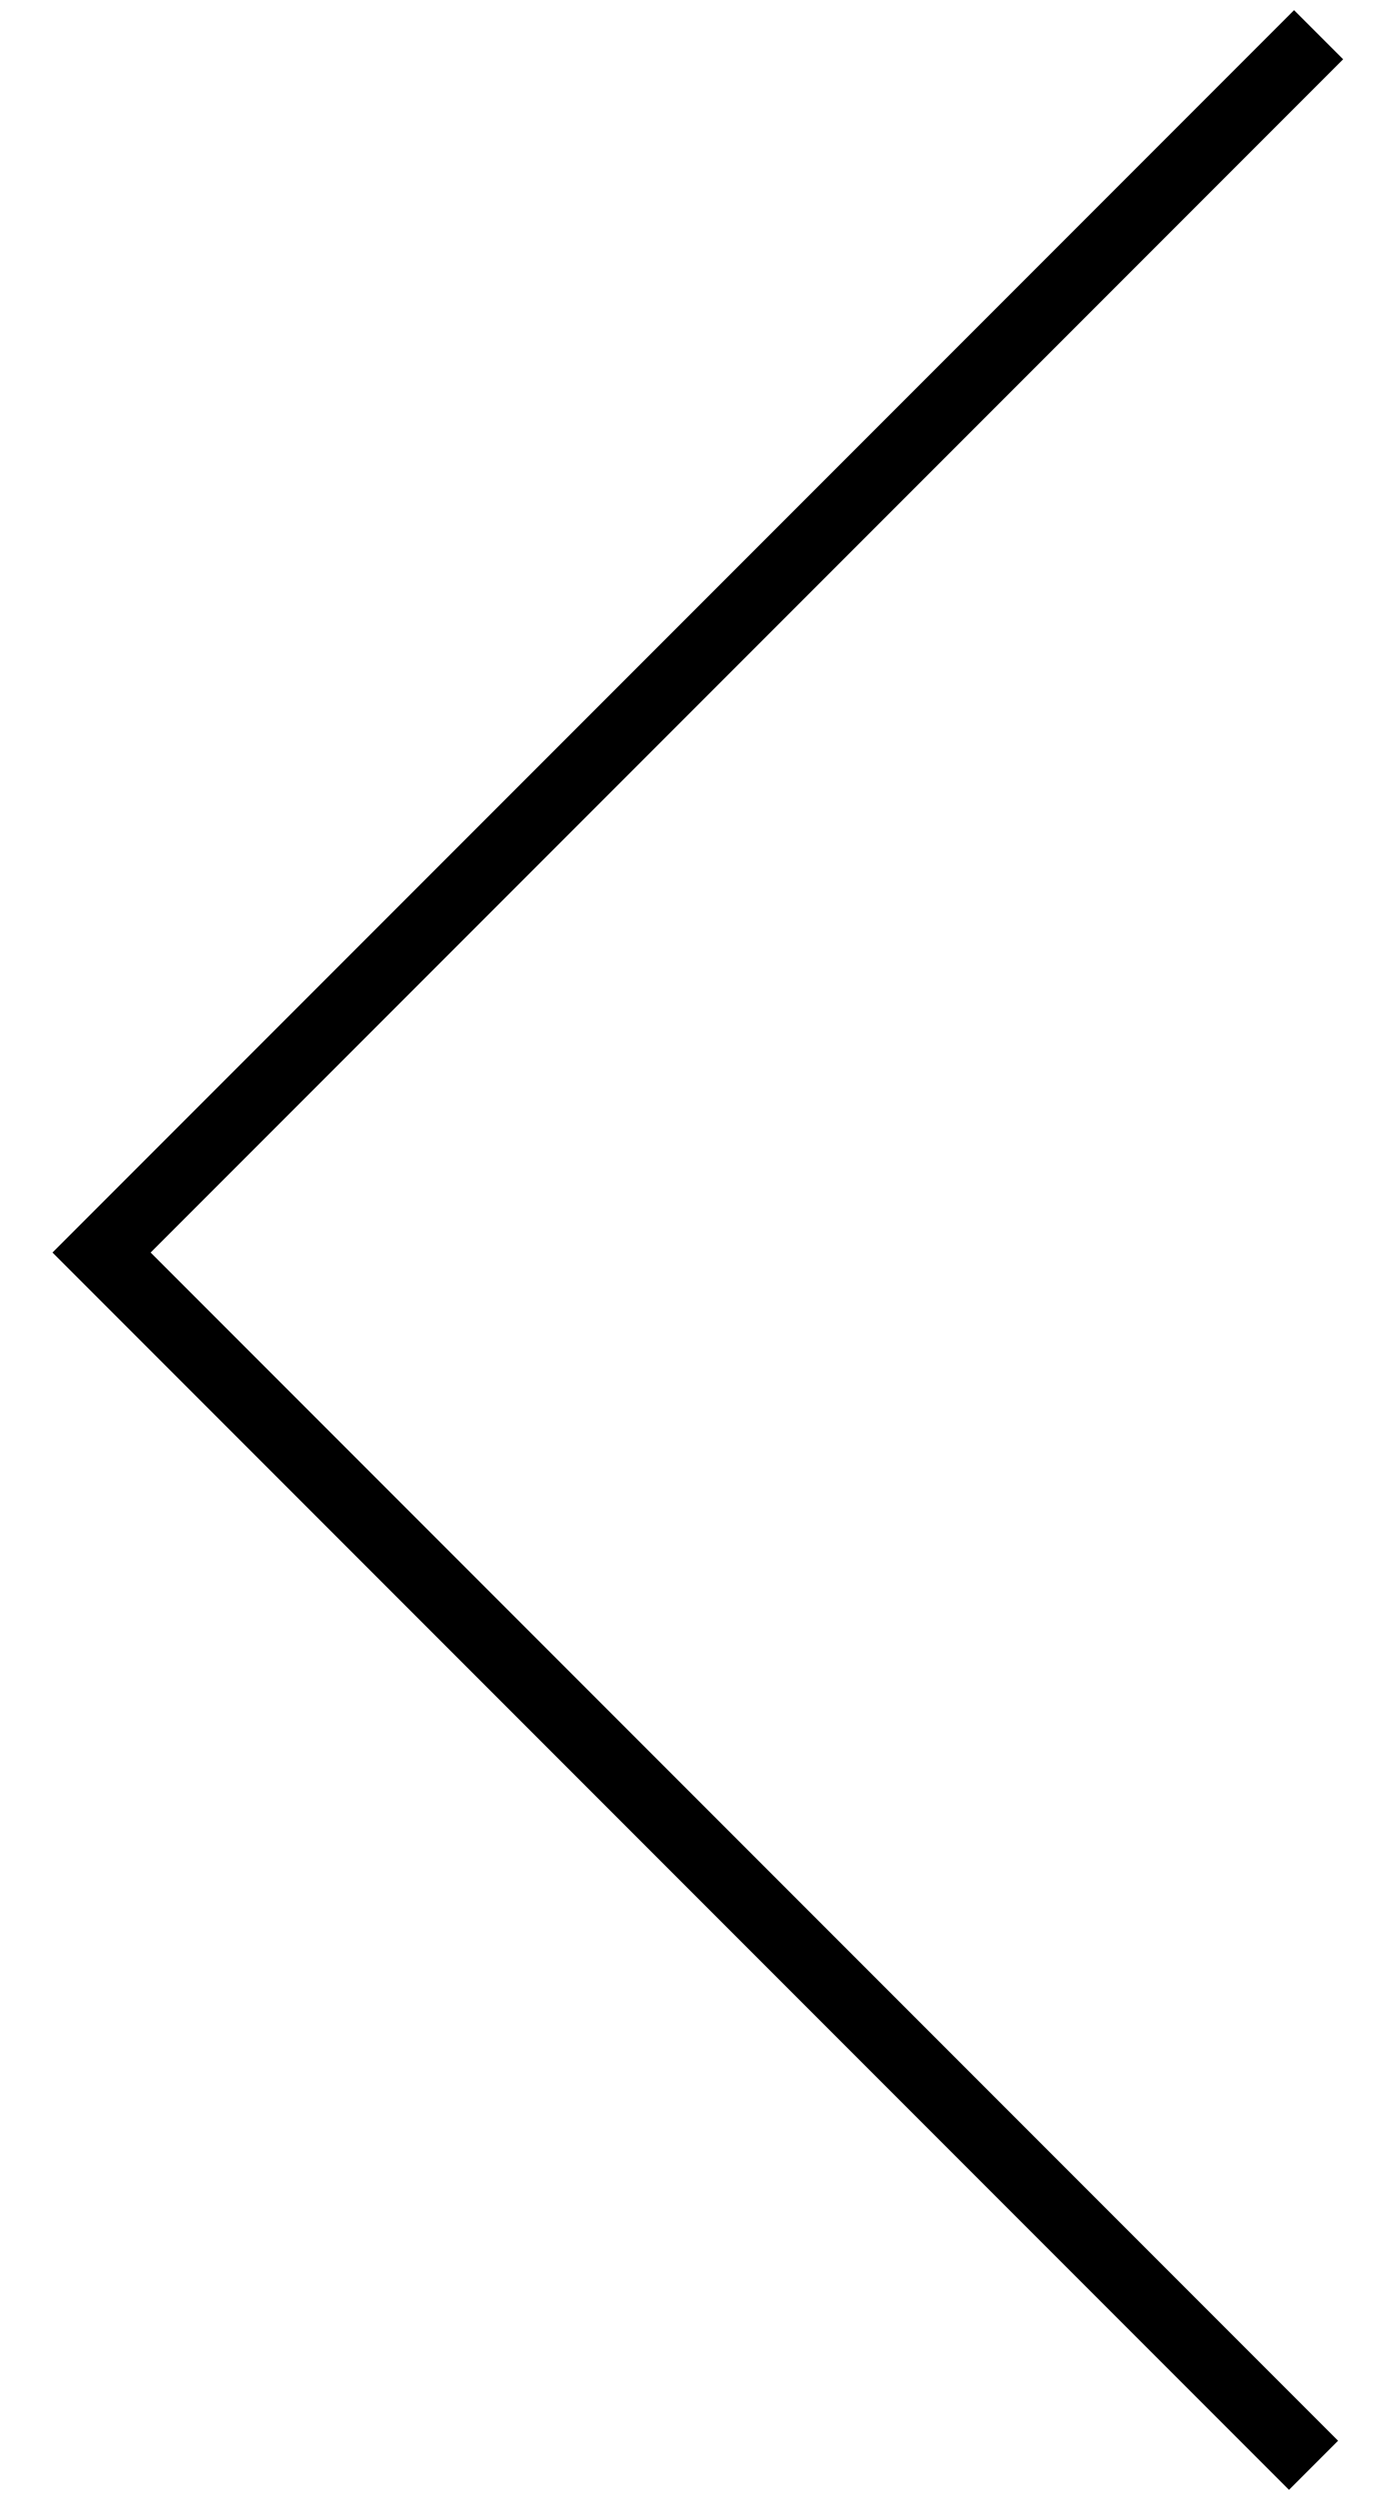 <?xml version="1.0" encoding="utf-8"?>
<!-- Generator: Adobe Illustrator 16.0.0, SVG Export Plug-In . SVG Version: 6.00 Build 0)  -->
<!DOCTYPE svg PUBLIC "-//W3C//DTD SVG 1.1//EN" "http://www.w3.org/Graphics/SVG/1.1/DTD/svg11.dtd">
<svg version="1.1" id="Layer_1" xmlns="http://www.w3.org/2000/svg" xmlns:xlink="http://www.w3.org/1999/xlink" x="0px" y="0px"
	 width="40px" height="72px" viewBox="0 0 40 72" enable-background="new 0 0 40 72" xml:space="preserve">
<polyline fill="none" stroke="#000000" stroke-width="2" stroke-miterlimit="10" points="37.854,71 2.927,36.073 38,1 "/>
</svg>
